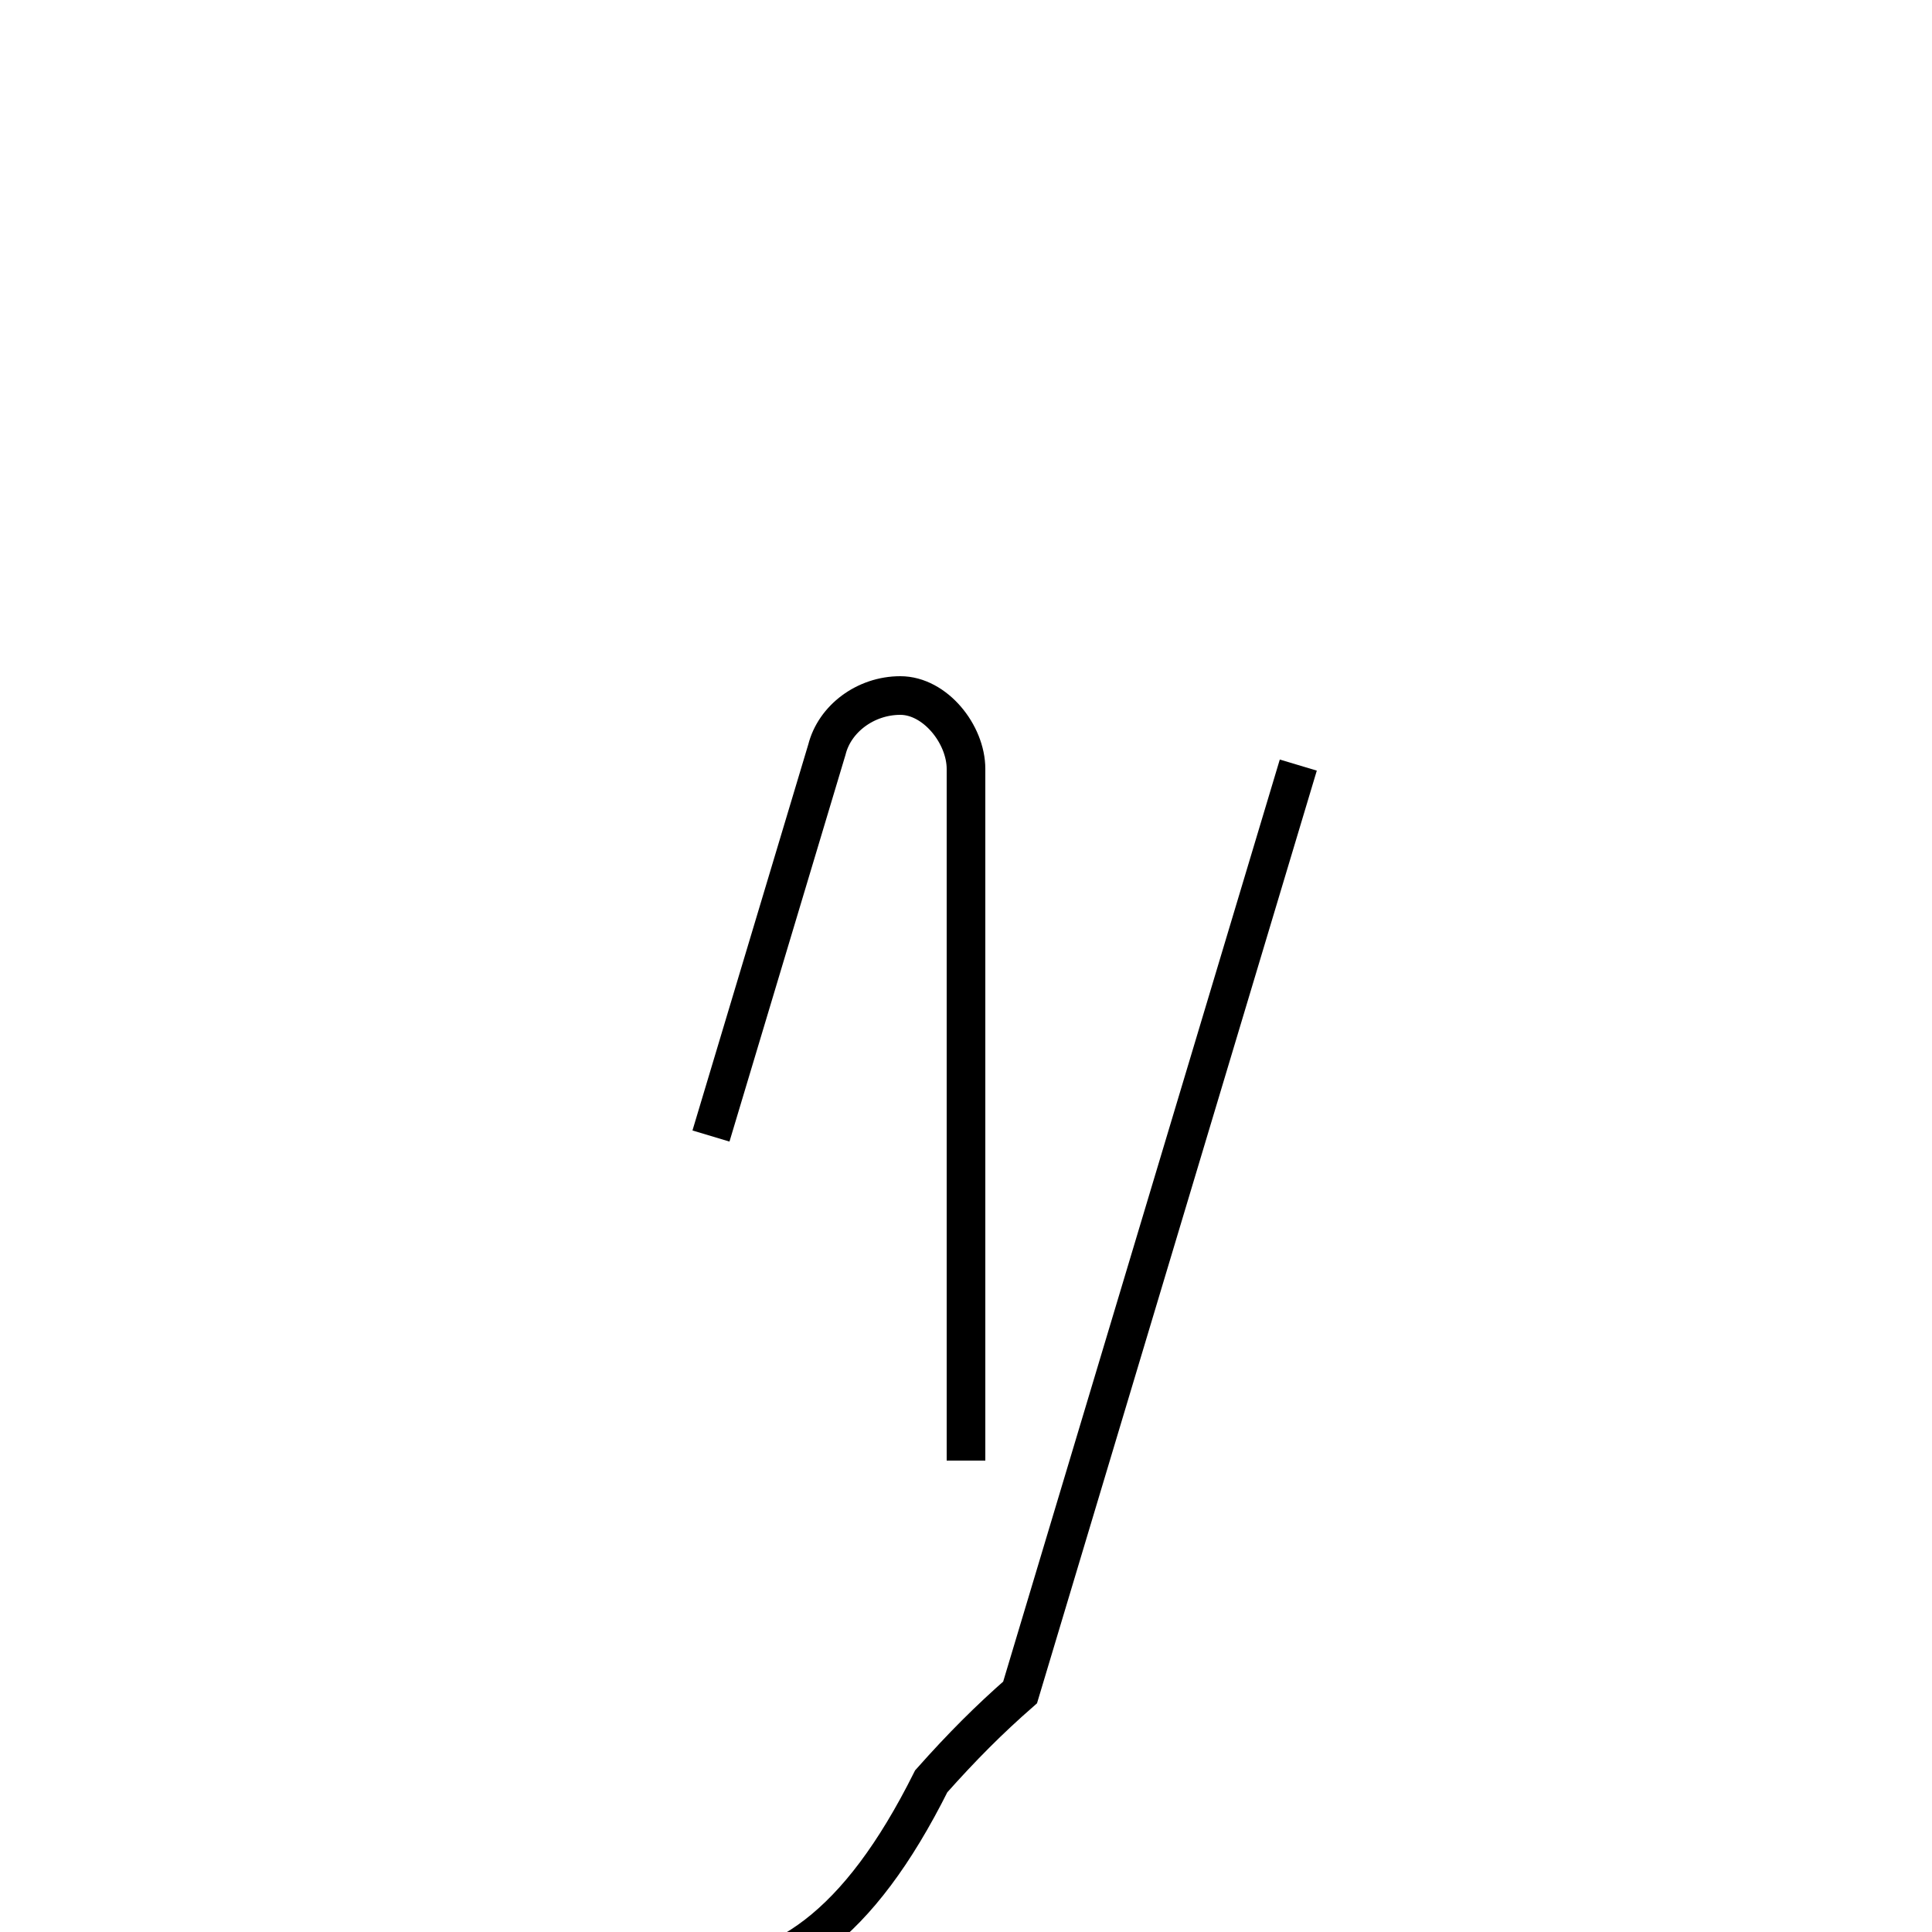 <?xml version='1.0' encoding='utf8'?>
<svg viewBox="0.0 -44.0 50.0 50.0" version="1.1" xmlns="http://www.w3.org/2000/svg">
<rect x="0.0" y="-44.0" width="50.0" height="50.0" fill="#808080" stroke="none"/>
<rect x="-1000" y="-1000" width="2000" height="2000" stroke="white" fill="white"/>
<g style="fill:none; stroke:#000000;  stroke-width:1">
<path d="M 16.6 -7.1 C 16.9 -7.2 17.4 -7.2 17.8 -7.2 C 20.2 -7.2 22.2 -5.9 24.1 -2.1 C 24.9 -1.2 25.6 -0.5 26.4 0.2 L 33.6 24.2 M 25.0 6.2 L 25.0 24.1 C 25.0 25.0 24.2 26.0 23.3 26.0 C 22.4 26.0 21.6 25.4 21.4 24.6 L 18.4 14.6 " transform="scale(1, -1)" />
</g>
</svg>
